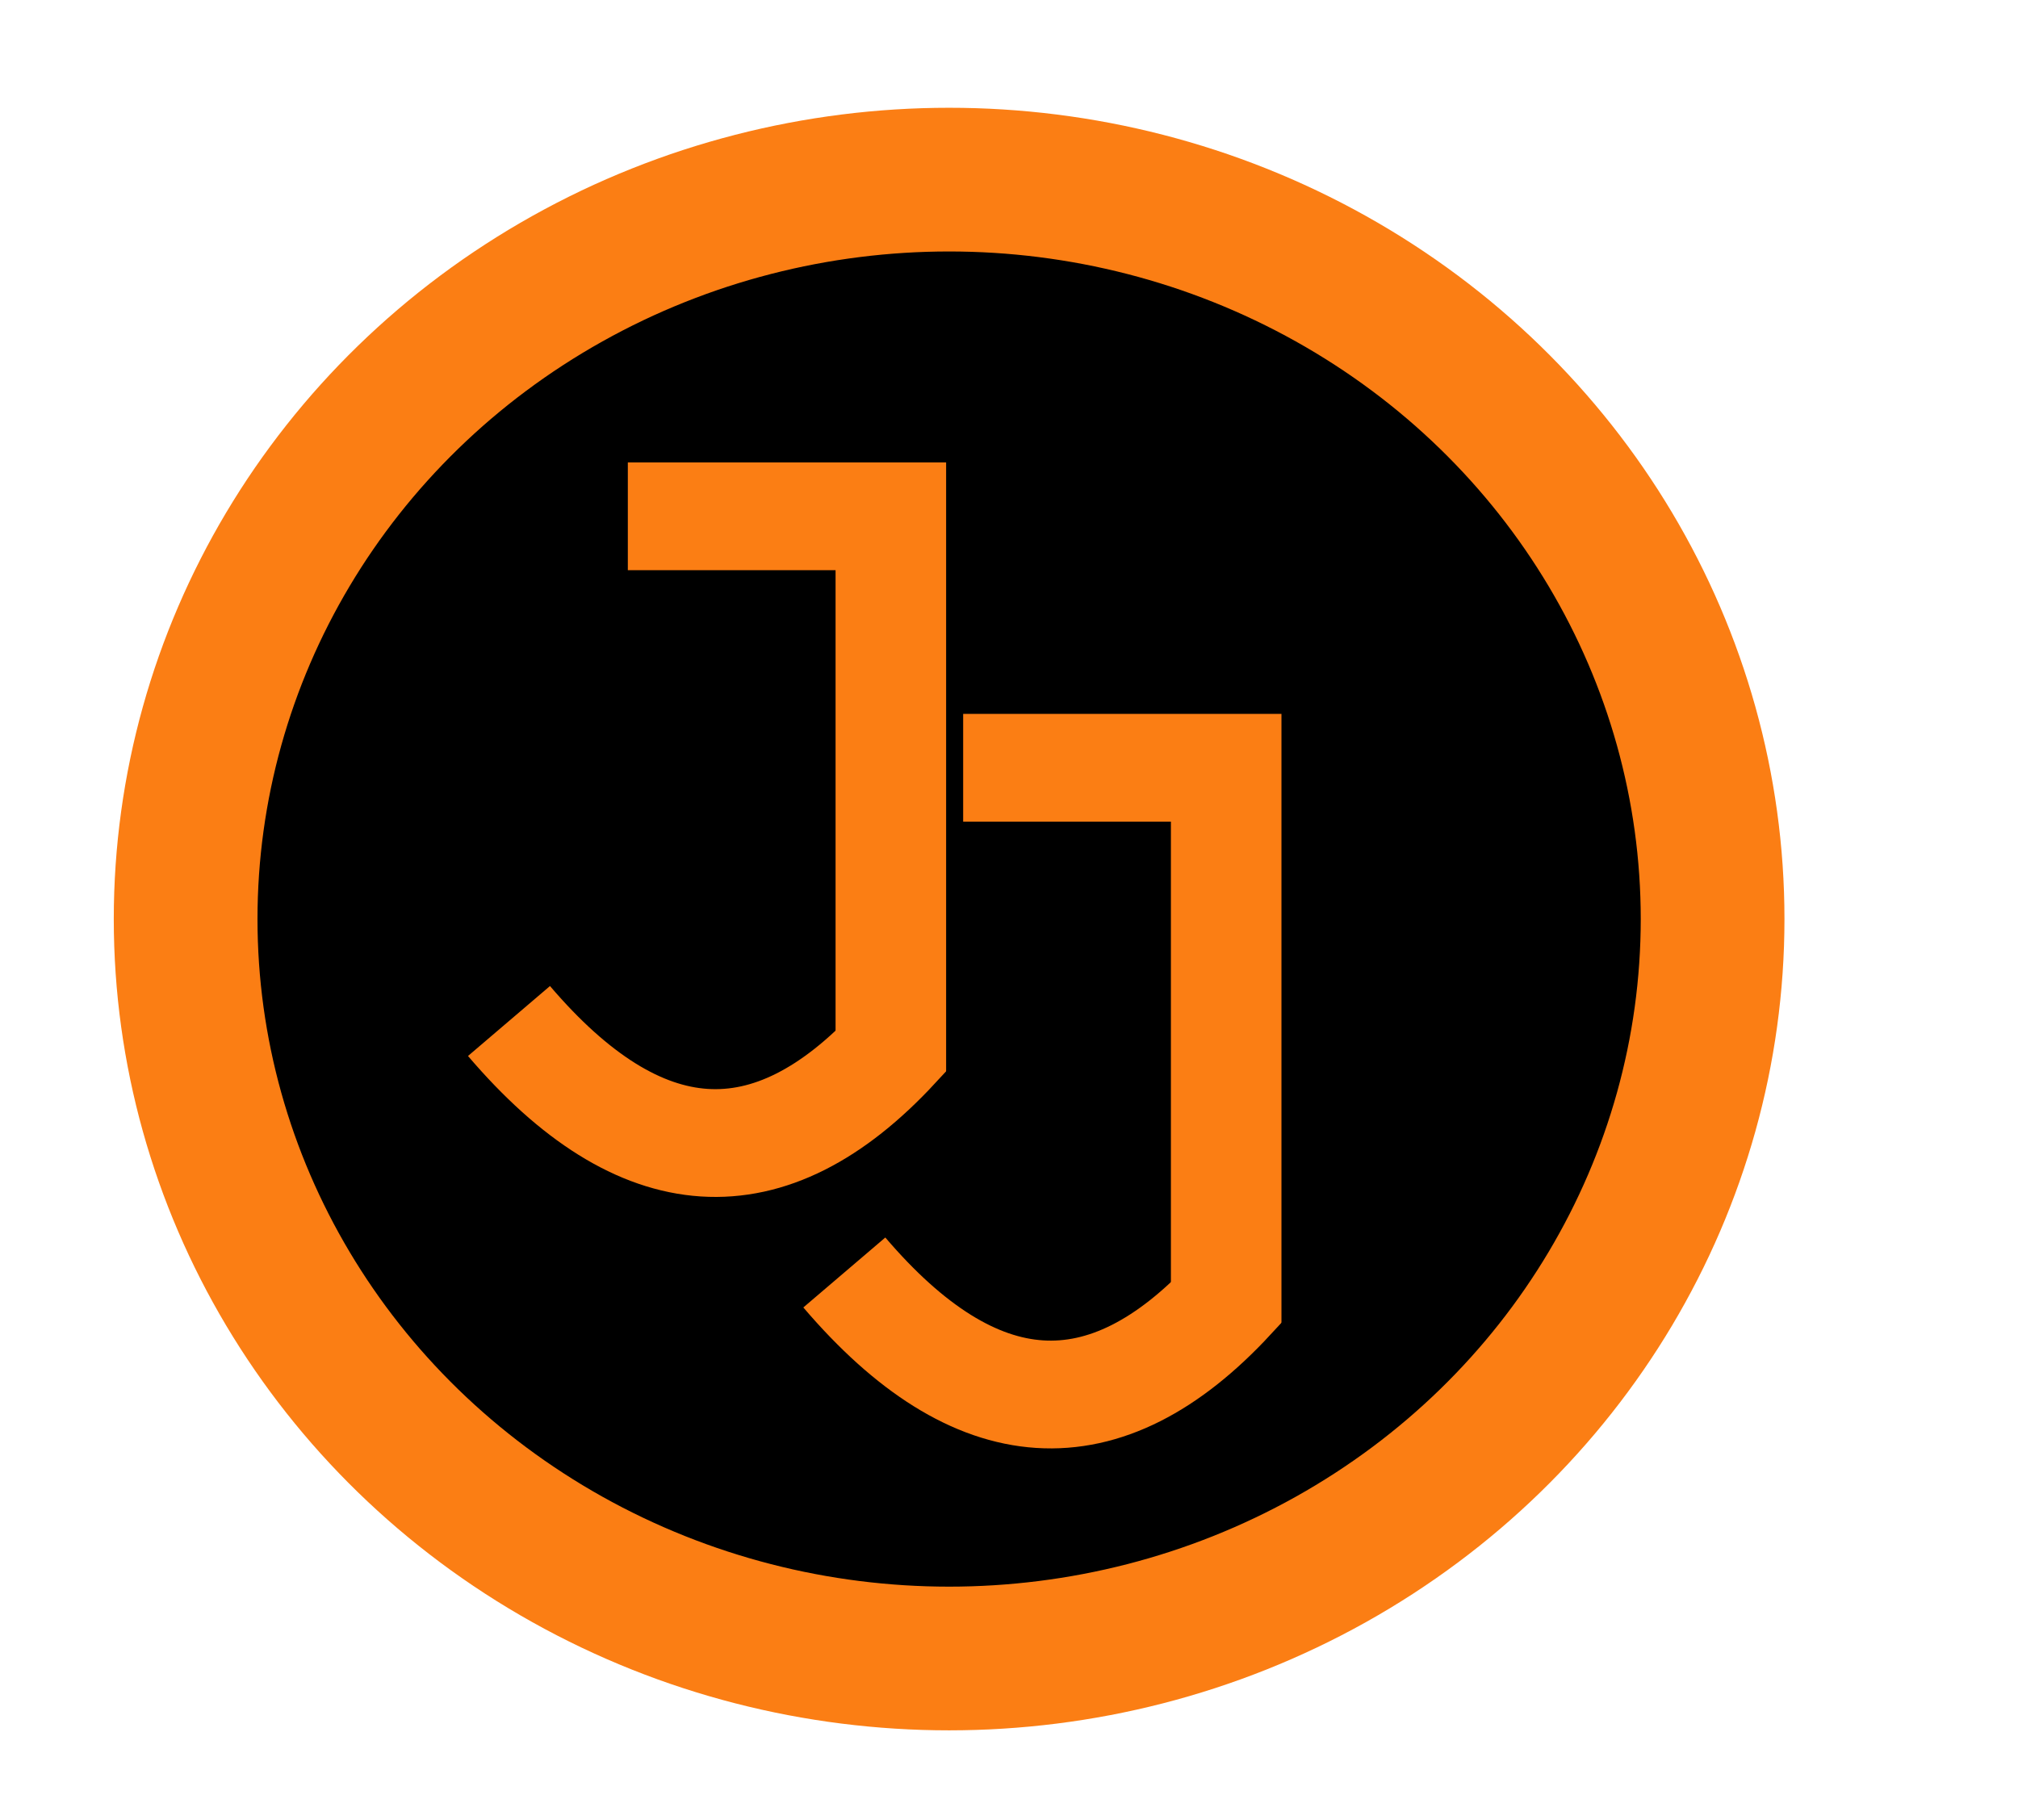 <?xml version="1.0" encoding="UTF-8"?>
<svg width="337px" height="304px" viewBox="0 0 337 304" version="1.1" xmlns="http://www.w3.org/2000/svg" xmlns:xlink="http://www.w3.org/1999/xlink">
    <!-- Generator: Sketch 46.2 (44496) - http://www.bohemiancoding.com/sketch -->
    <title>Oval</title>
    <desc>Created with Sketch.</desc>
    <defs></defs>
    <g id="Page-1" stroke="none" stroke-width="1" fill="none" fill-rule="evenodd">
        <ellipse id="Oval" stroke="#FB7E14" stroke-width="24" fill="#000000" stroke-linejoin="round" cx="158.5" cy="153.5" rx="127.5" ry="123.5"></ellipse>
        <g id="J_2" transform="translate(85, 20)" stroke="#FB7E14">
            <g id="J">
                <g>
                    <path d="M28.846,66.232 L64.615,66.232" id="Line" stroke-width="18" stroke-linecap="square"></path>
                    <path d="M64.038,67.437 L64.038,144.507" id="Line" stroke-width="19" stroke-linecap="square"></path>
                    <path d="M0,150.528 C21.923,176.218 43.462,177.623 64.615,154.743 L64.615,134.873" id="Path-3" stroke-width="18"></path>
                </g>
            </g>
        </g>
        <g id="J_2" transform="translate(141, 62)" stroke="#FB7E14">
            <g id="J">
                <g>
                    <path d="M28.846,66.232 L64.615,66.232" id="Line" stroke-width="18" stroke-linecap="square"></path>
                    <path d="M64.038,67.437 L64.038,144.507" id="Line" stroke-width="19" stroke-linecap="square"></path>
                    <path d="M0,150.528 C21.923,176.218 43.462,177.623 64.615,154.743 L64.615,134.873" id="Path-3" stroke-width="18"></path>
                </g>
            </g>
        </g>
        <path d="M158.5,76.5 L158.5,182.5" id="Line" stroke="#000000" stroke-linecap="square"></path>
        <path d="M214.5,99.5 L214.5,222.5" id="Line" stroke="#000000" stroke-linecap="square"></path>
    </g>
</svg>
